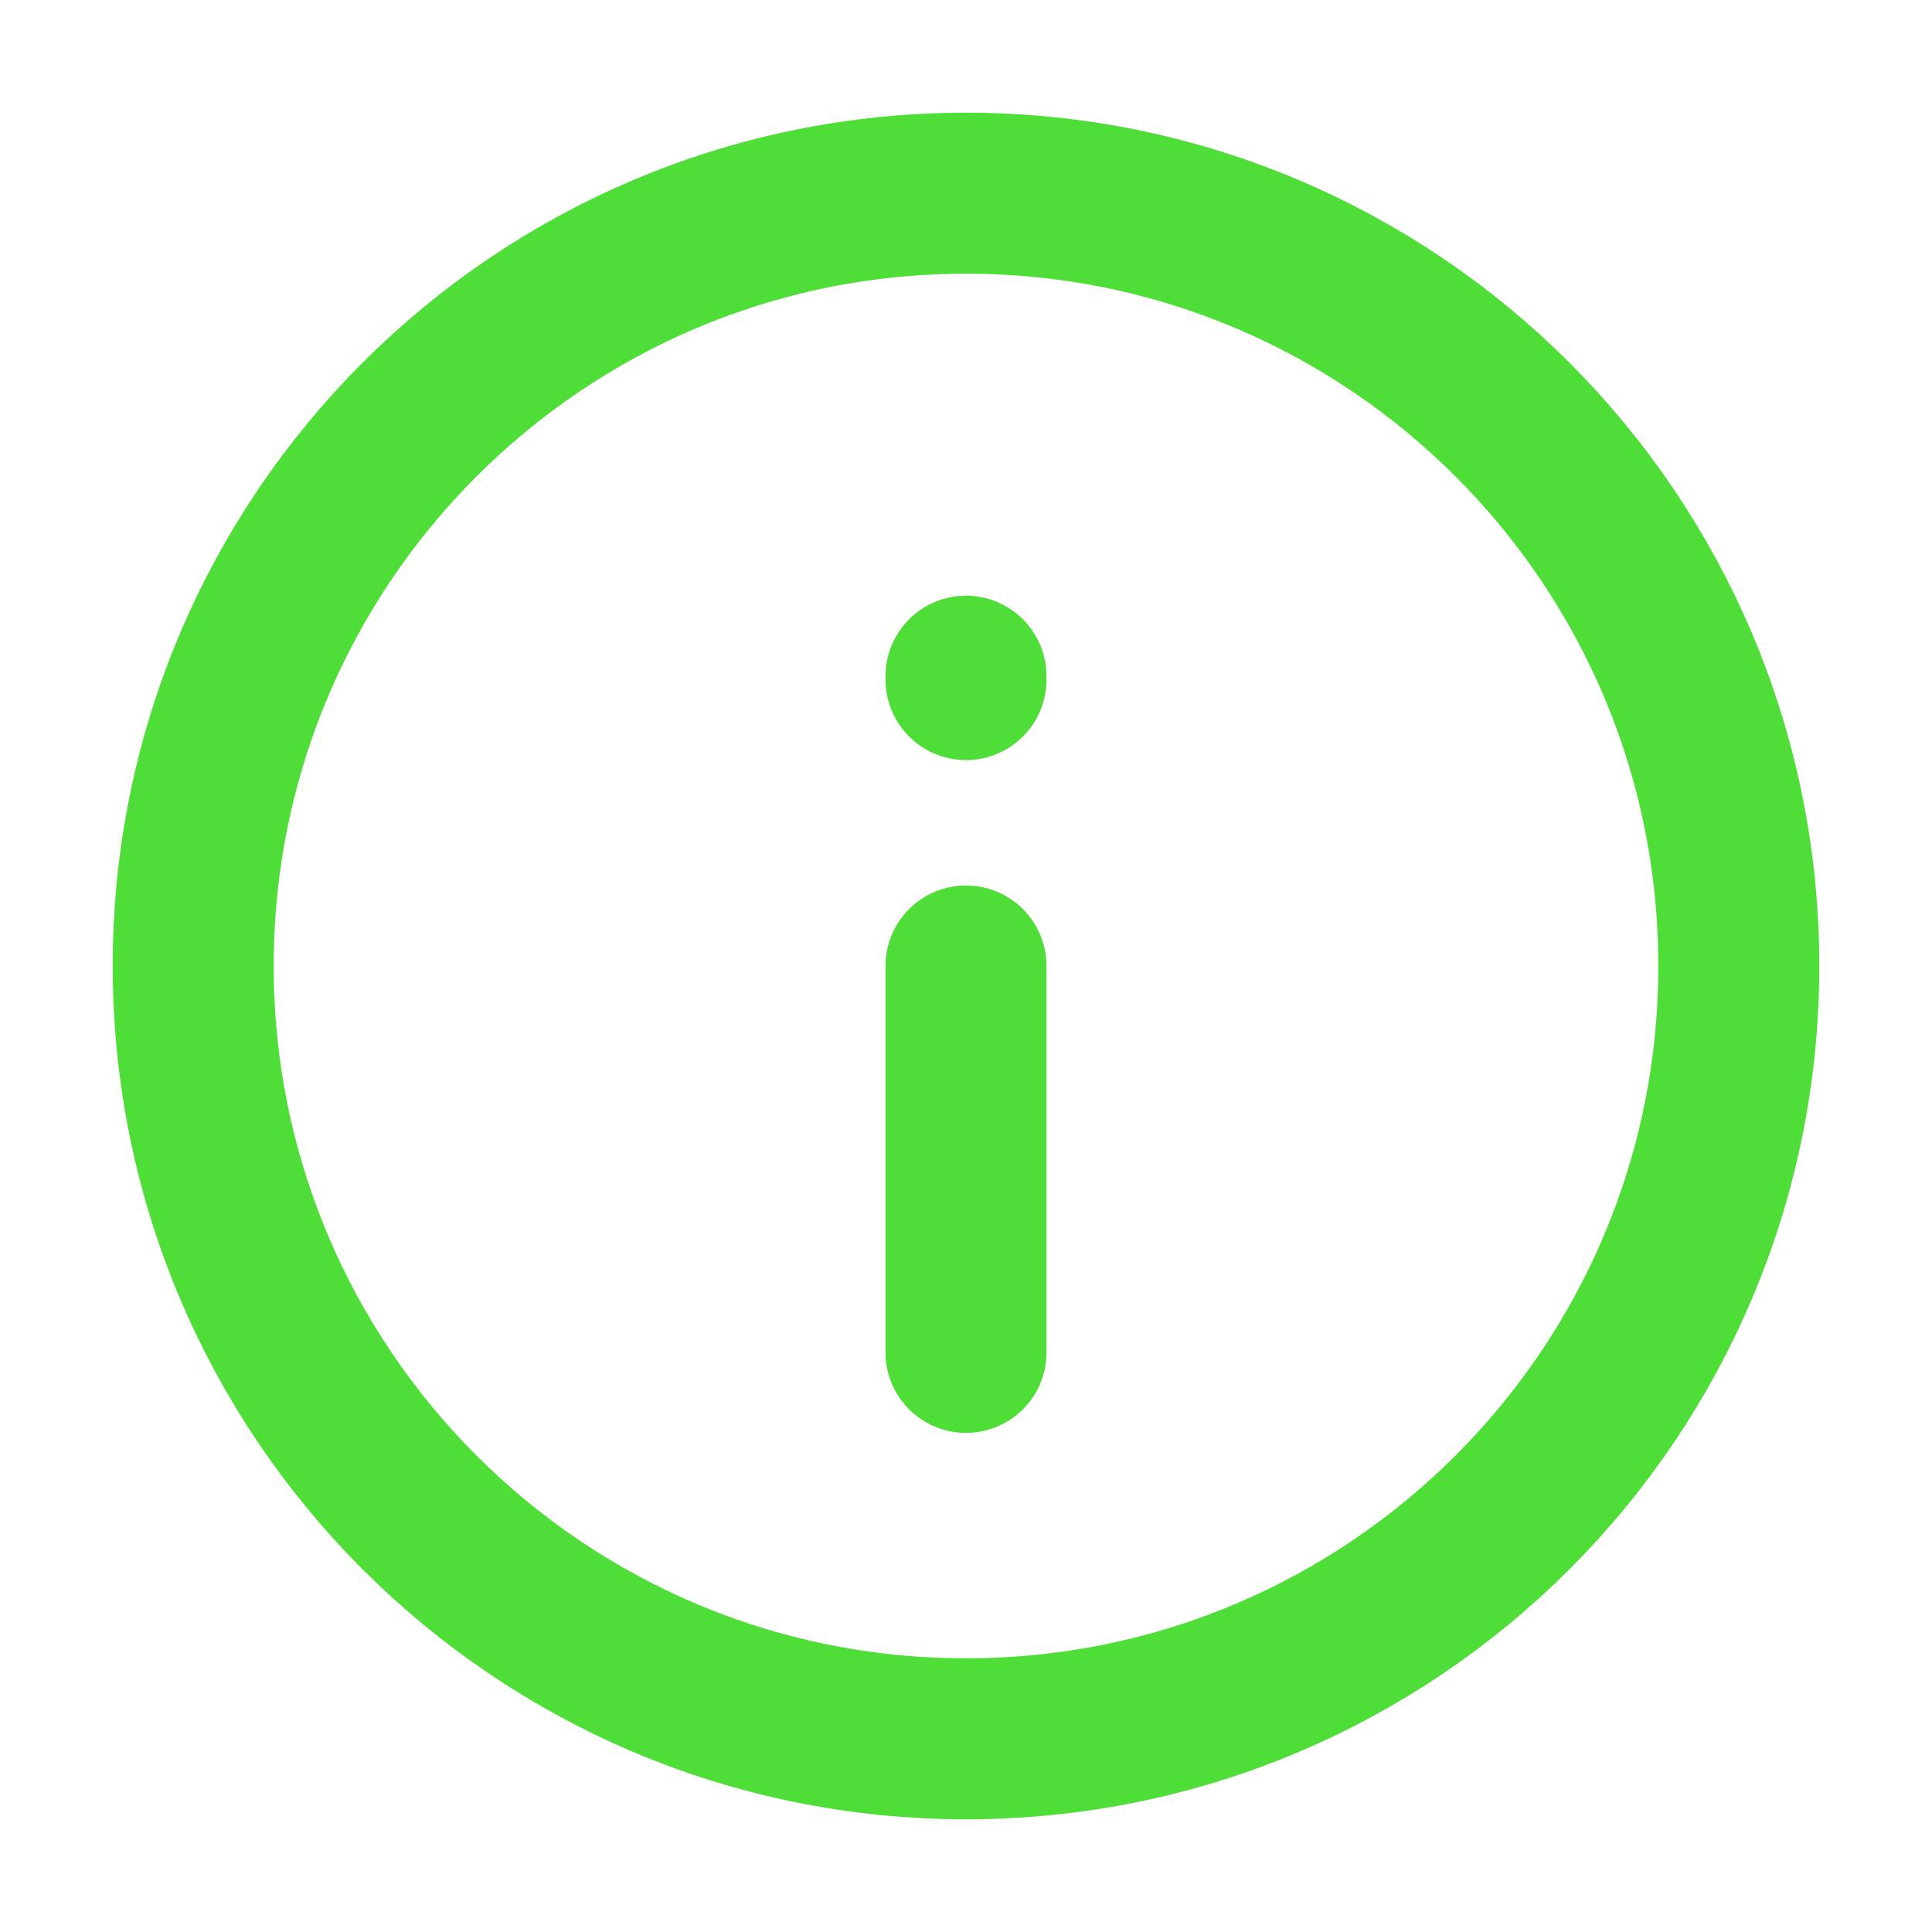 <svg width="12" height="12" viewBox="0 0 12 12" fill="none" xmlns="http://www.w3.org/2000/svg">
<path d="M6 6L6 8.4M6 4.221V4.2M1.2 6C1.2 3.349 3.349 1.2 6 1.2C8.651 1.2 10.8 3.349 10.8 6C10.8 8.651 8.651 10.8 6 10.8C3.349 10.8 1.2 8.651 1.2 6Z" stroke="#4FDE38" stroke-linecap="round" stroke-linejoin="round"/>
</svg>
